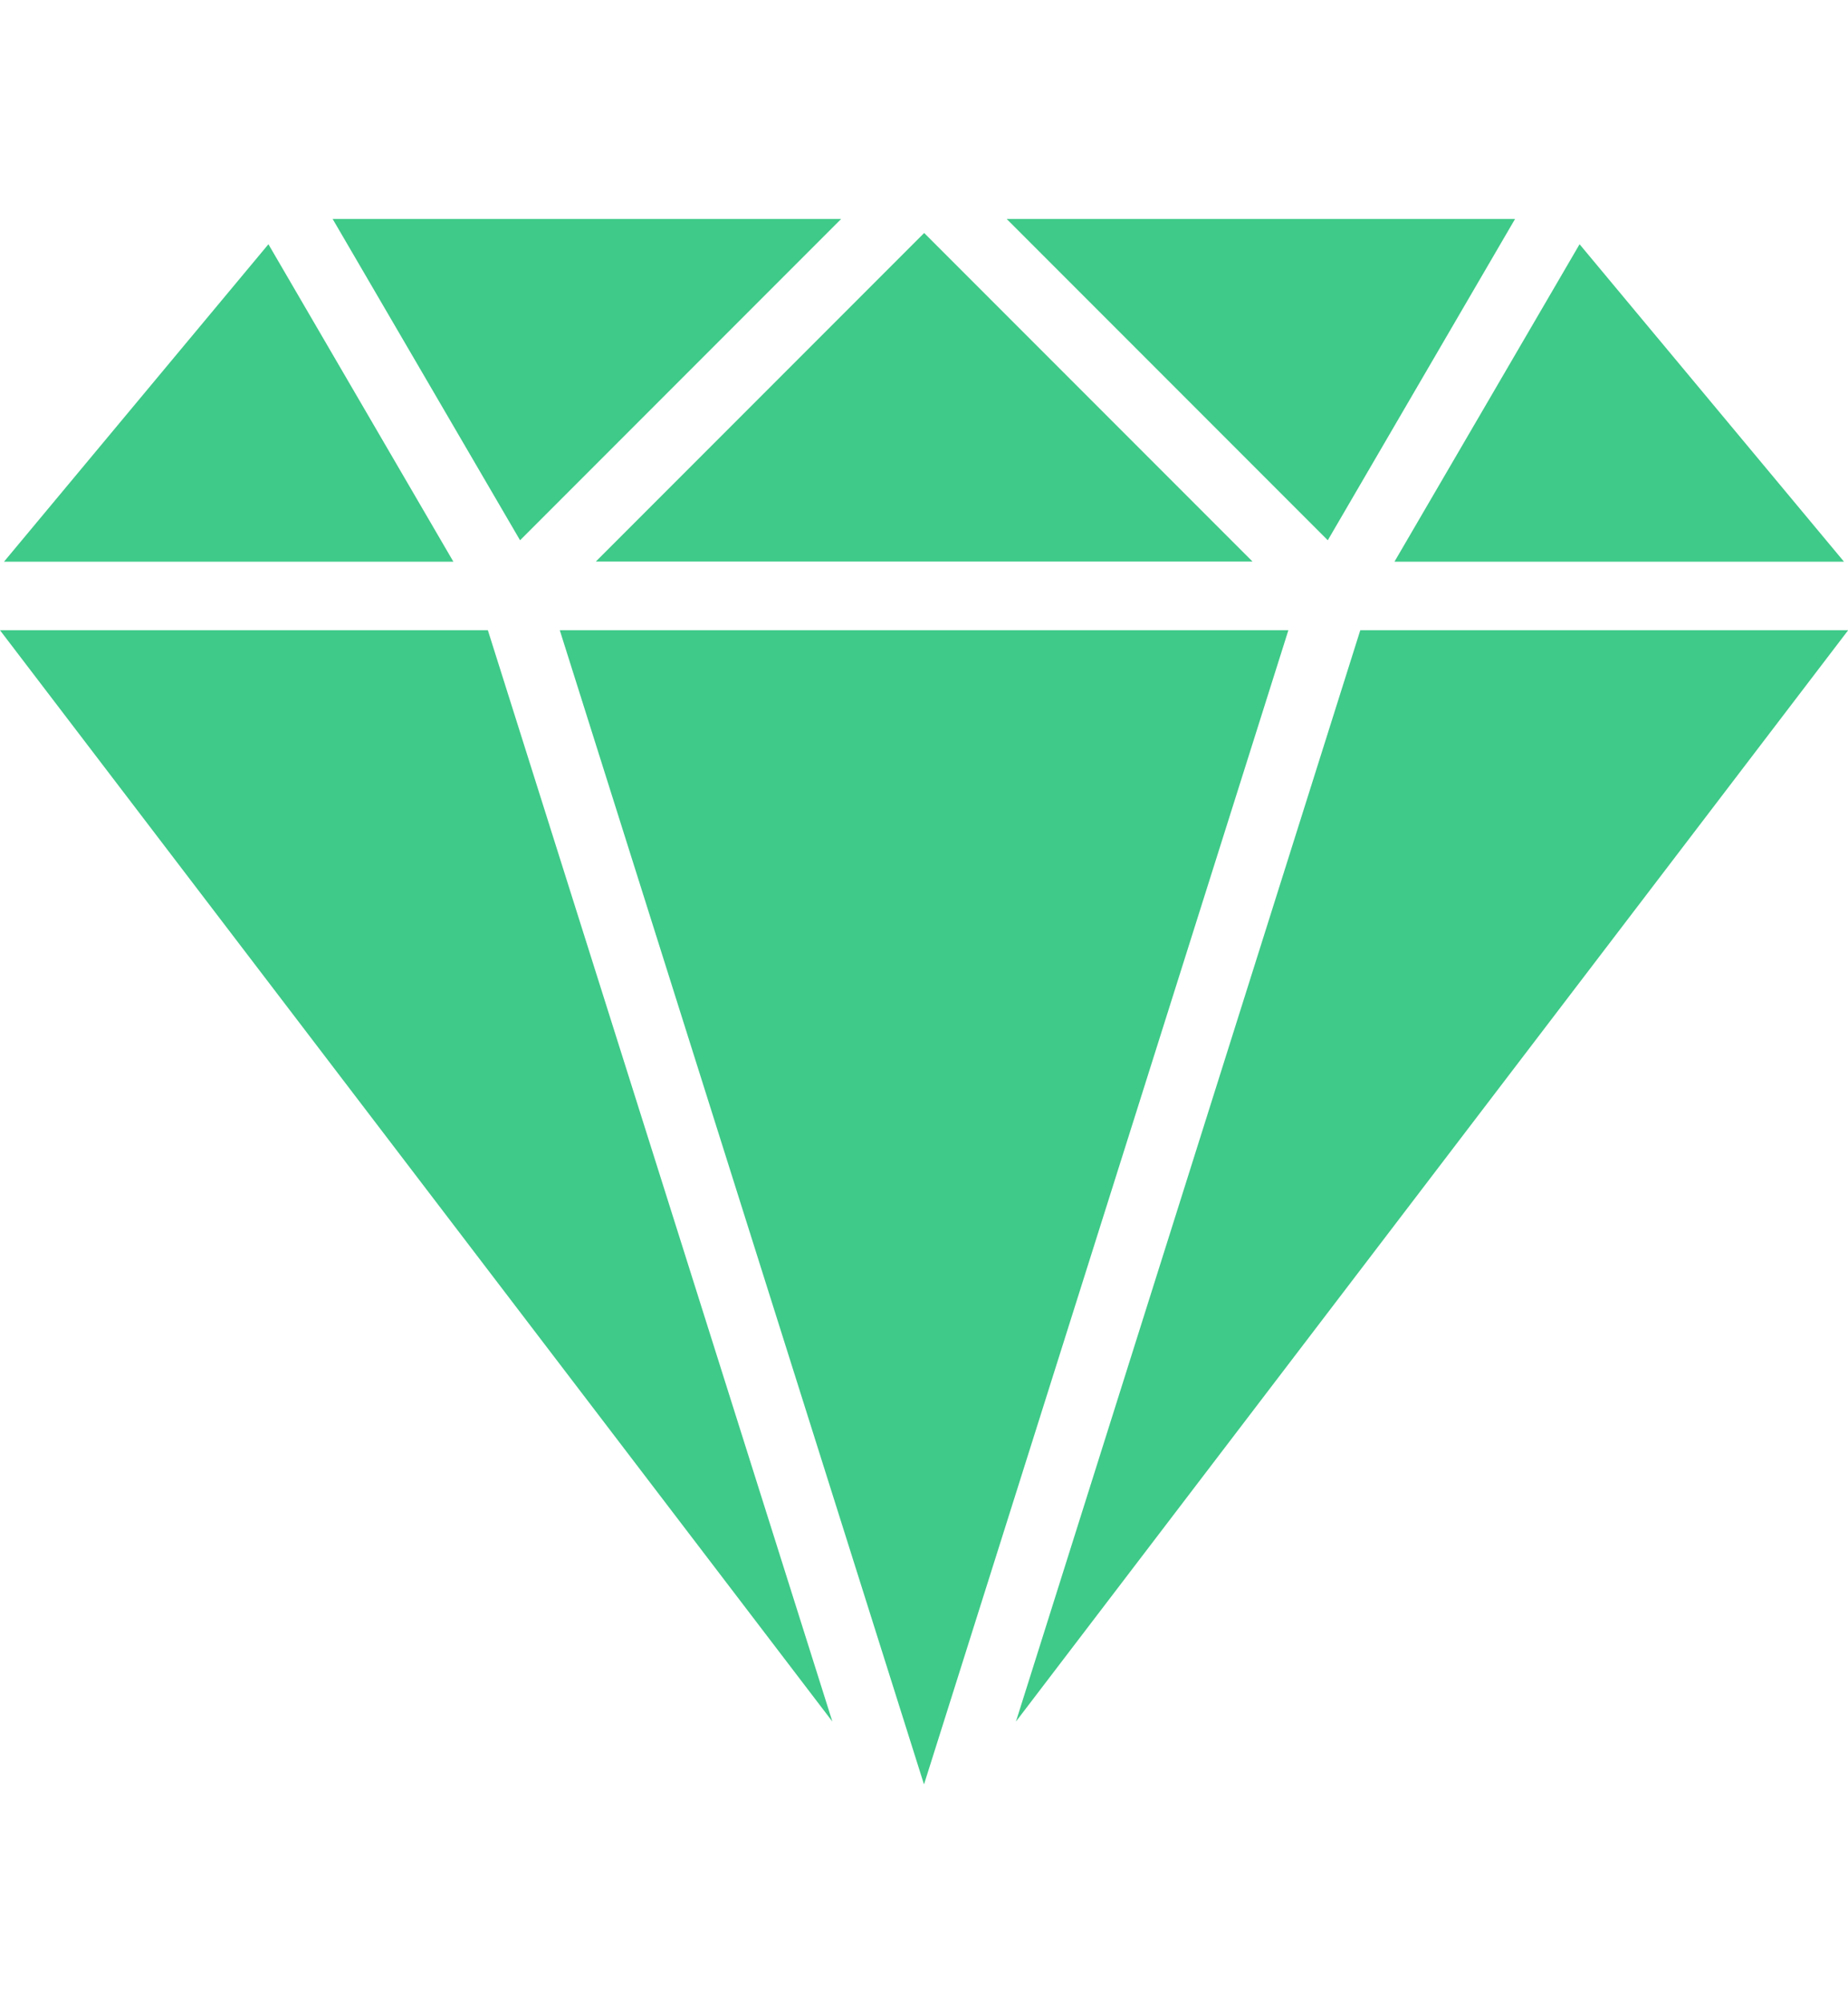 <svg width="12" height="13" viewBox="0 0 12 13" fill="none" xmlns="http://www.w3.org/2000/svg">
<g clip-path="url(#clip0_1434_6298)">
<path d="M8.833 4.09L6.597 11.172L12.001 4.09H8.833Z" fill="#3FCA89"/>
<path d="M1.743 1.585L0.026 3.645H2.944L1.743 1.585Z" fill="#3FCA89"/>
<path d="M10.257 1.585L9.055 3.645H11.974L10.257 1.585Z" fill="#3FCA89"/>
<path d="M3.168 4.09H0L5.405 11.172L3.168 4.09Z" fill="#3FCA89"/>
<path d="M6.537 1.421L8.622 3.506L9.838 1.421H6.537Z" fill="#3FCA89"/>
<path d="M2.16 1.421L3.377 3.506L5.462 1.421H2.16Z" fill="#3FCA89"/>
<path d="M3.635 4.09L6 11.58L8.366 4.09H3.635Z" fill="#3FCA89"/>
<path d="M6.001 1.512L3.869 3.644H8.133L6.001 1.512Z" fill="#3FCA89"/>
</g>
<defs>
<clipPath id="clip0_1434_6298">
<rect width="12" height="12" fill="white" transform="translate(0 0.5)"/>
</clipPath>
</defs>
</svg>

